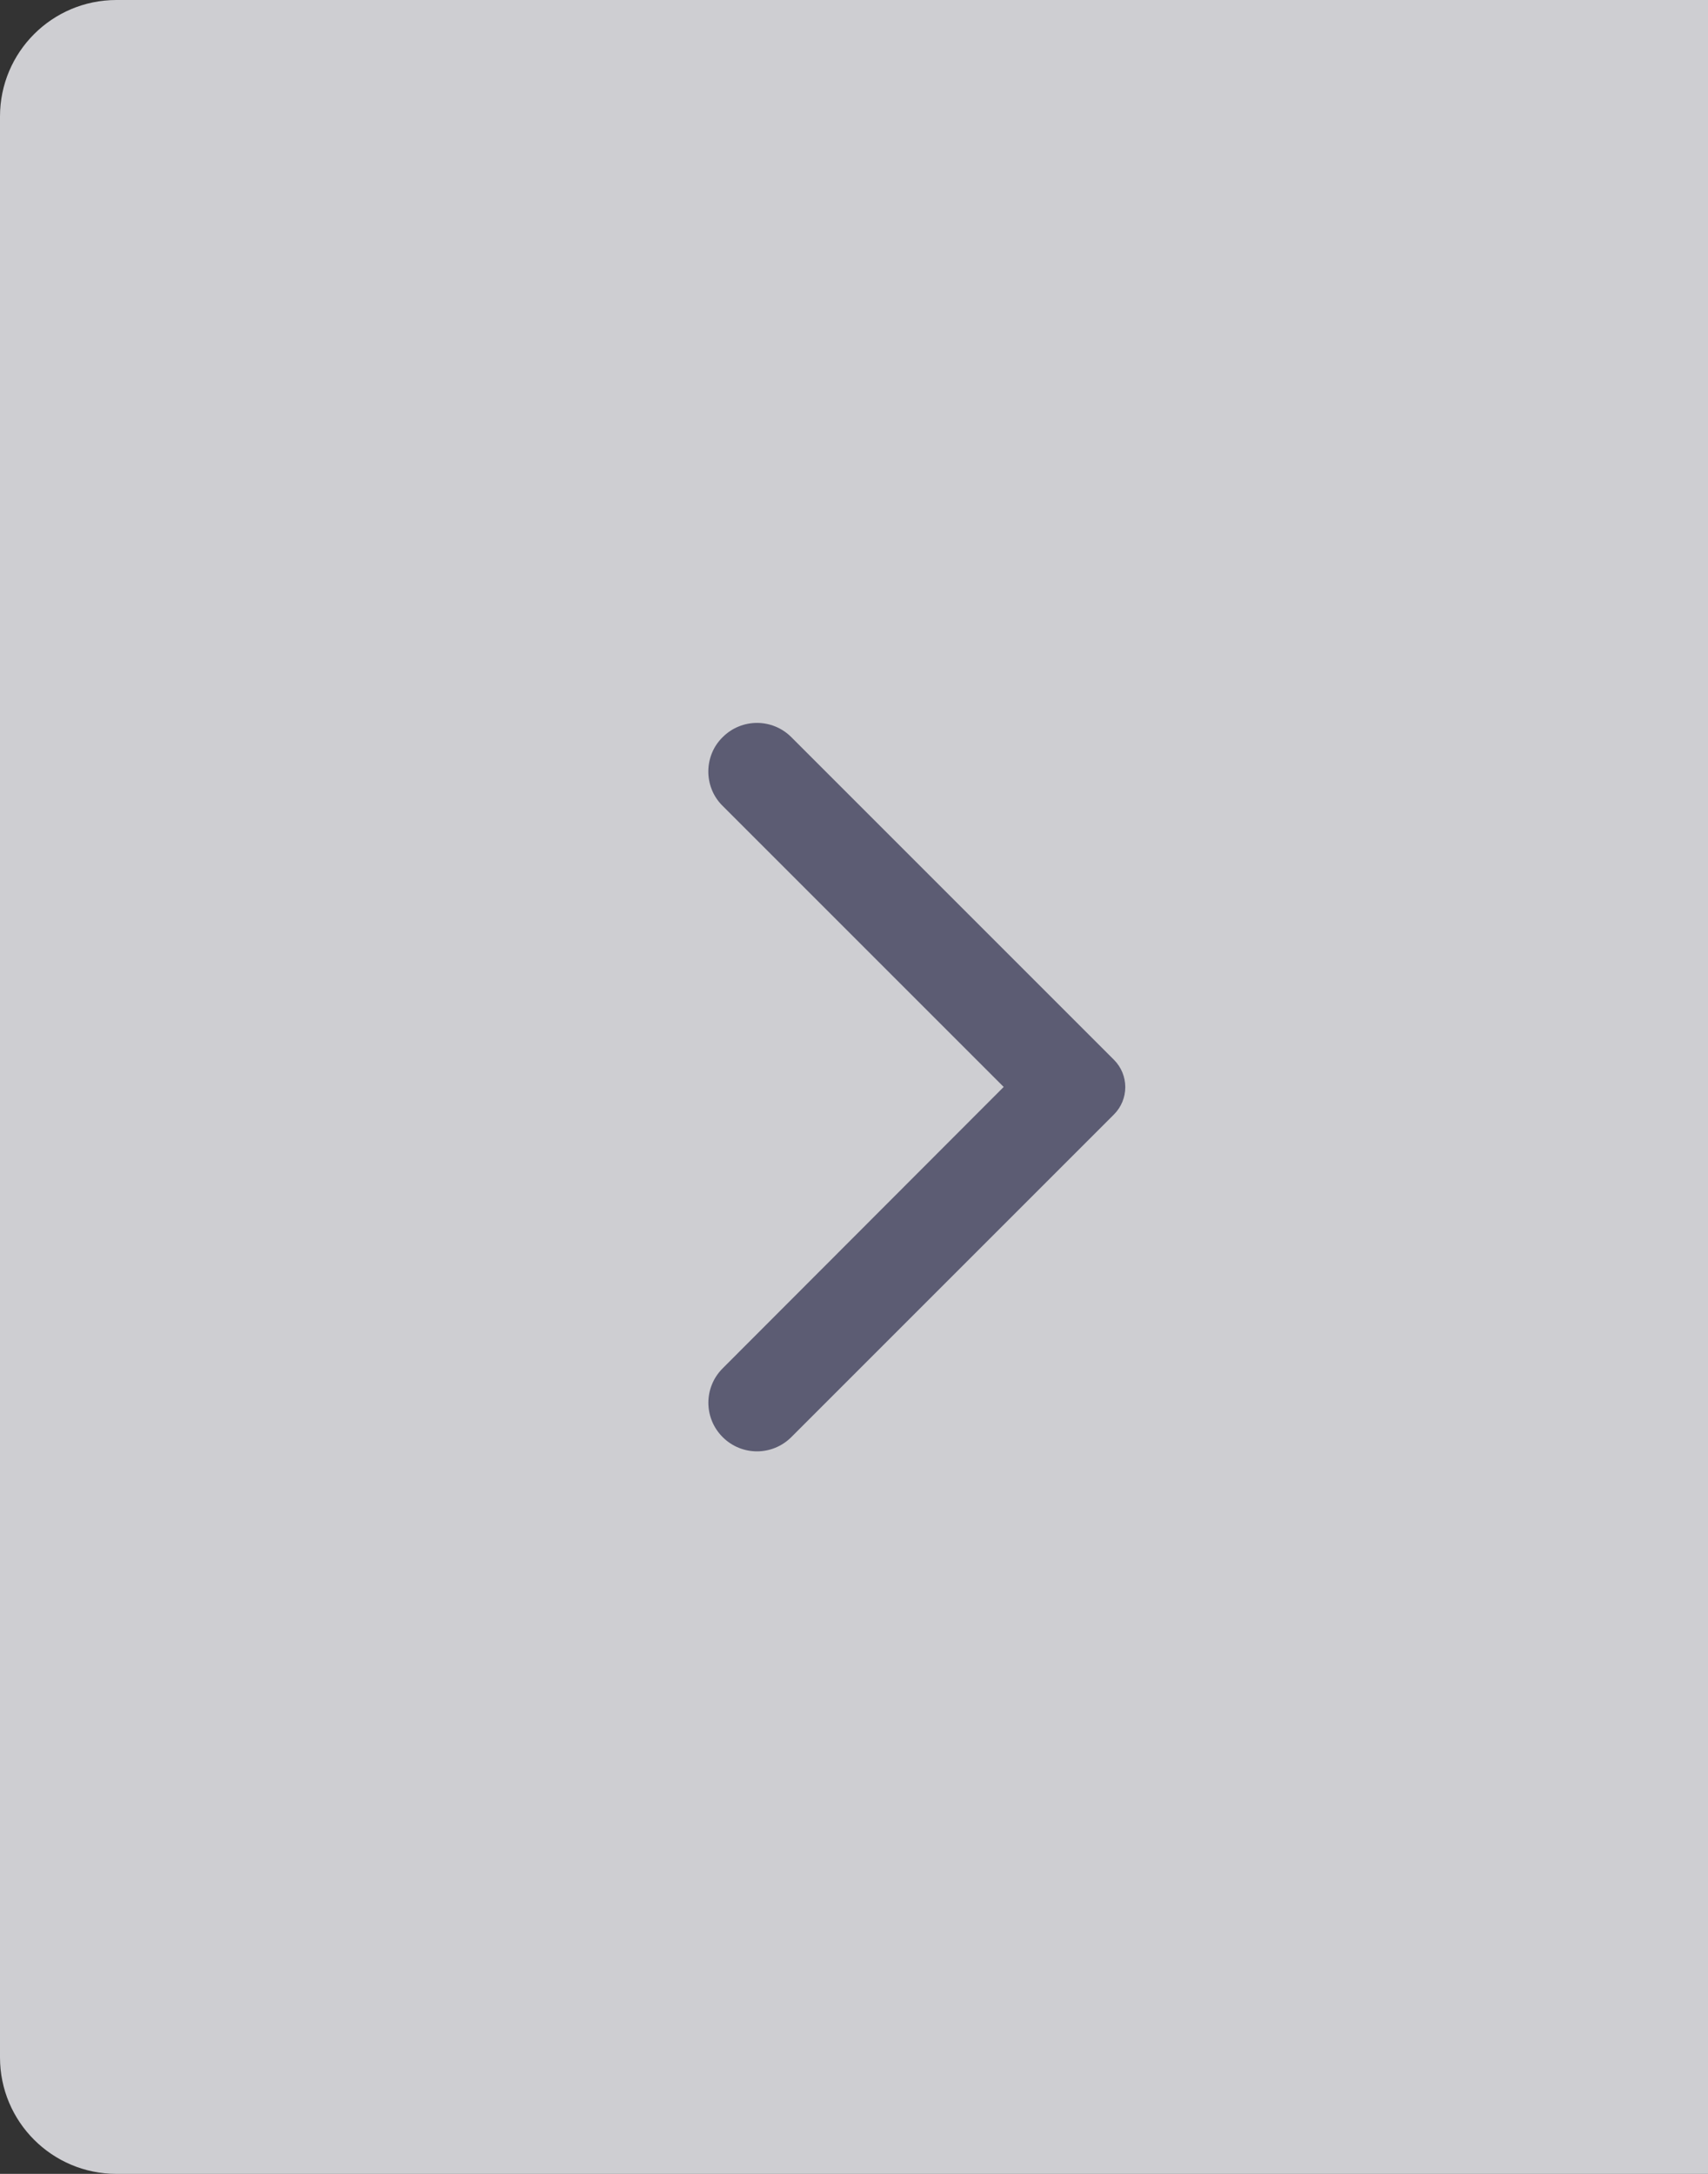 <svg width="44" height="56" viewBox="0 0 44 56" fill="none" xmlns="http://www.w3.org/2000/svg">
<rect x="0" y="0" width="44" height="56" fill="#333333" stroke="none"/>
<path opacity="0.8" d="M0 3C0 1.343 1.343 0 3 0H44V56H3C1.343 56 0 54.657 0 53V3Z" fill="#F5F5FA"/>
<g clip-path="url(#clip0_4_148)">
<path d="M18.616 18.99C19.106 18.5 19.896 18.5 20.386 18.99L28.696 27.3C29.086 27.69 29.086 28.32 28.696 28.71L20.386 37.02C19.896 37.51 19.106 37.51 18.616 37.02C18.126 36.53 18.126 35.74 18.616 35.25L25.856 28L18.606 20.75C18.126 20.27 18.126 19.47 18.616 18.99Z" fill="#5C5C73"/>
</g>
<defs>
<clipPath id="clip0_4_148">
<rect width="24" height="24" fill="white" transform="translate(12 16)"/>
</clipPath>
</defs>
</svg>

